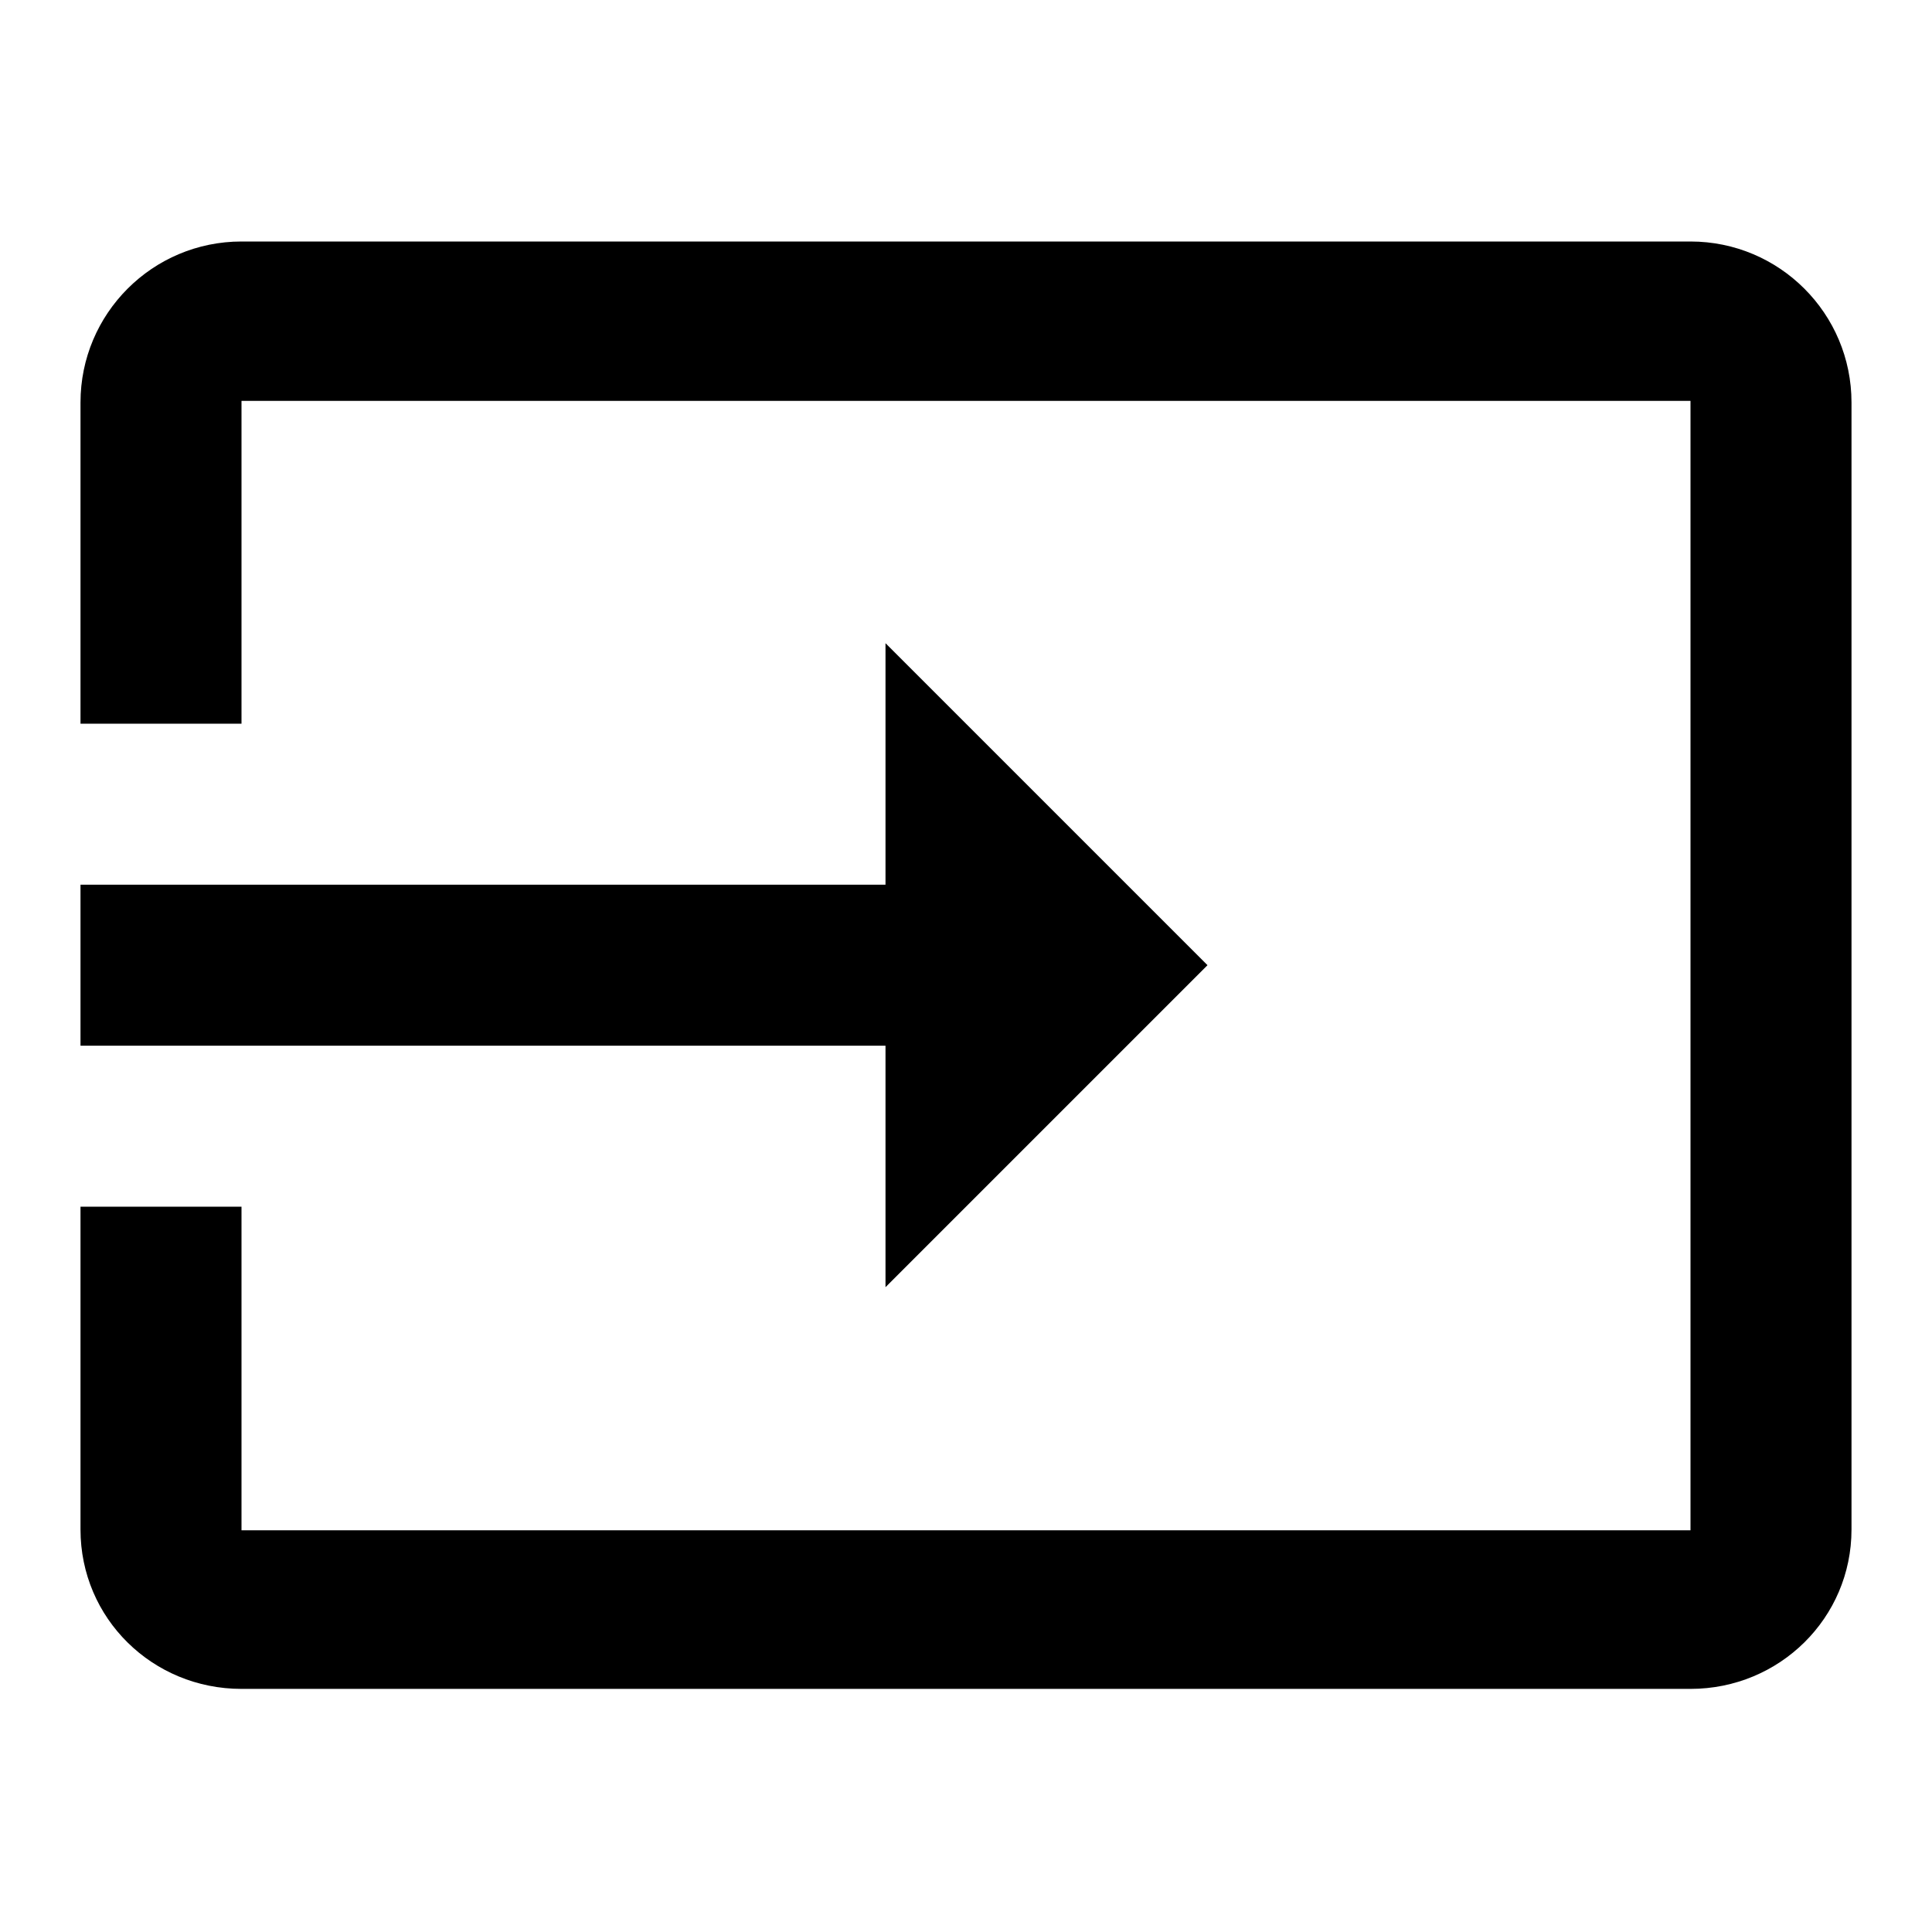 <svg xmlns="http://www.w3.org/2000/svg" width="48" height="48" viewBox="0 0 48 48">
  <path d="M42 6H6c-2.21 0-4 1.79-4 4v7.98h4V9.96h36v28.06H6v-8.04H2V38c0 2.21 1.79 3.96 4 3.96h36c2.21 0 4-1.76 4-3.96V10c0-2.21-1.79-4-4-4zM22 31.98l8-8-8-8v6H2v4h20v6z"/>
</svg>
